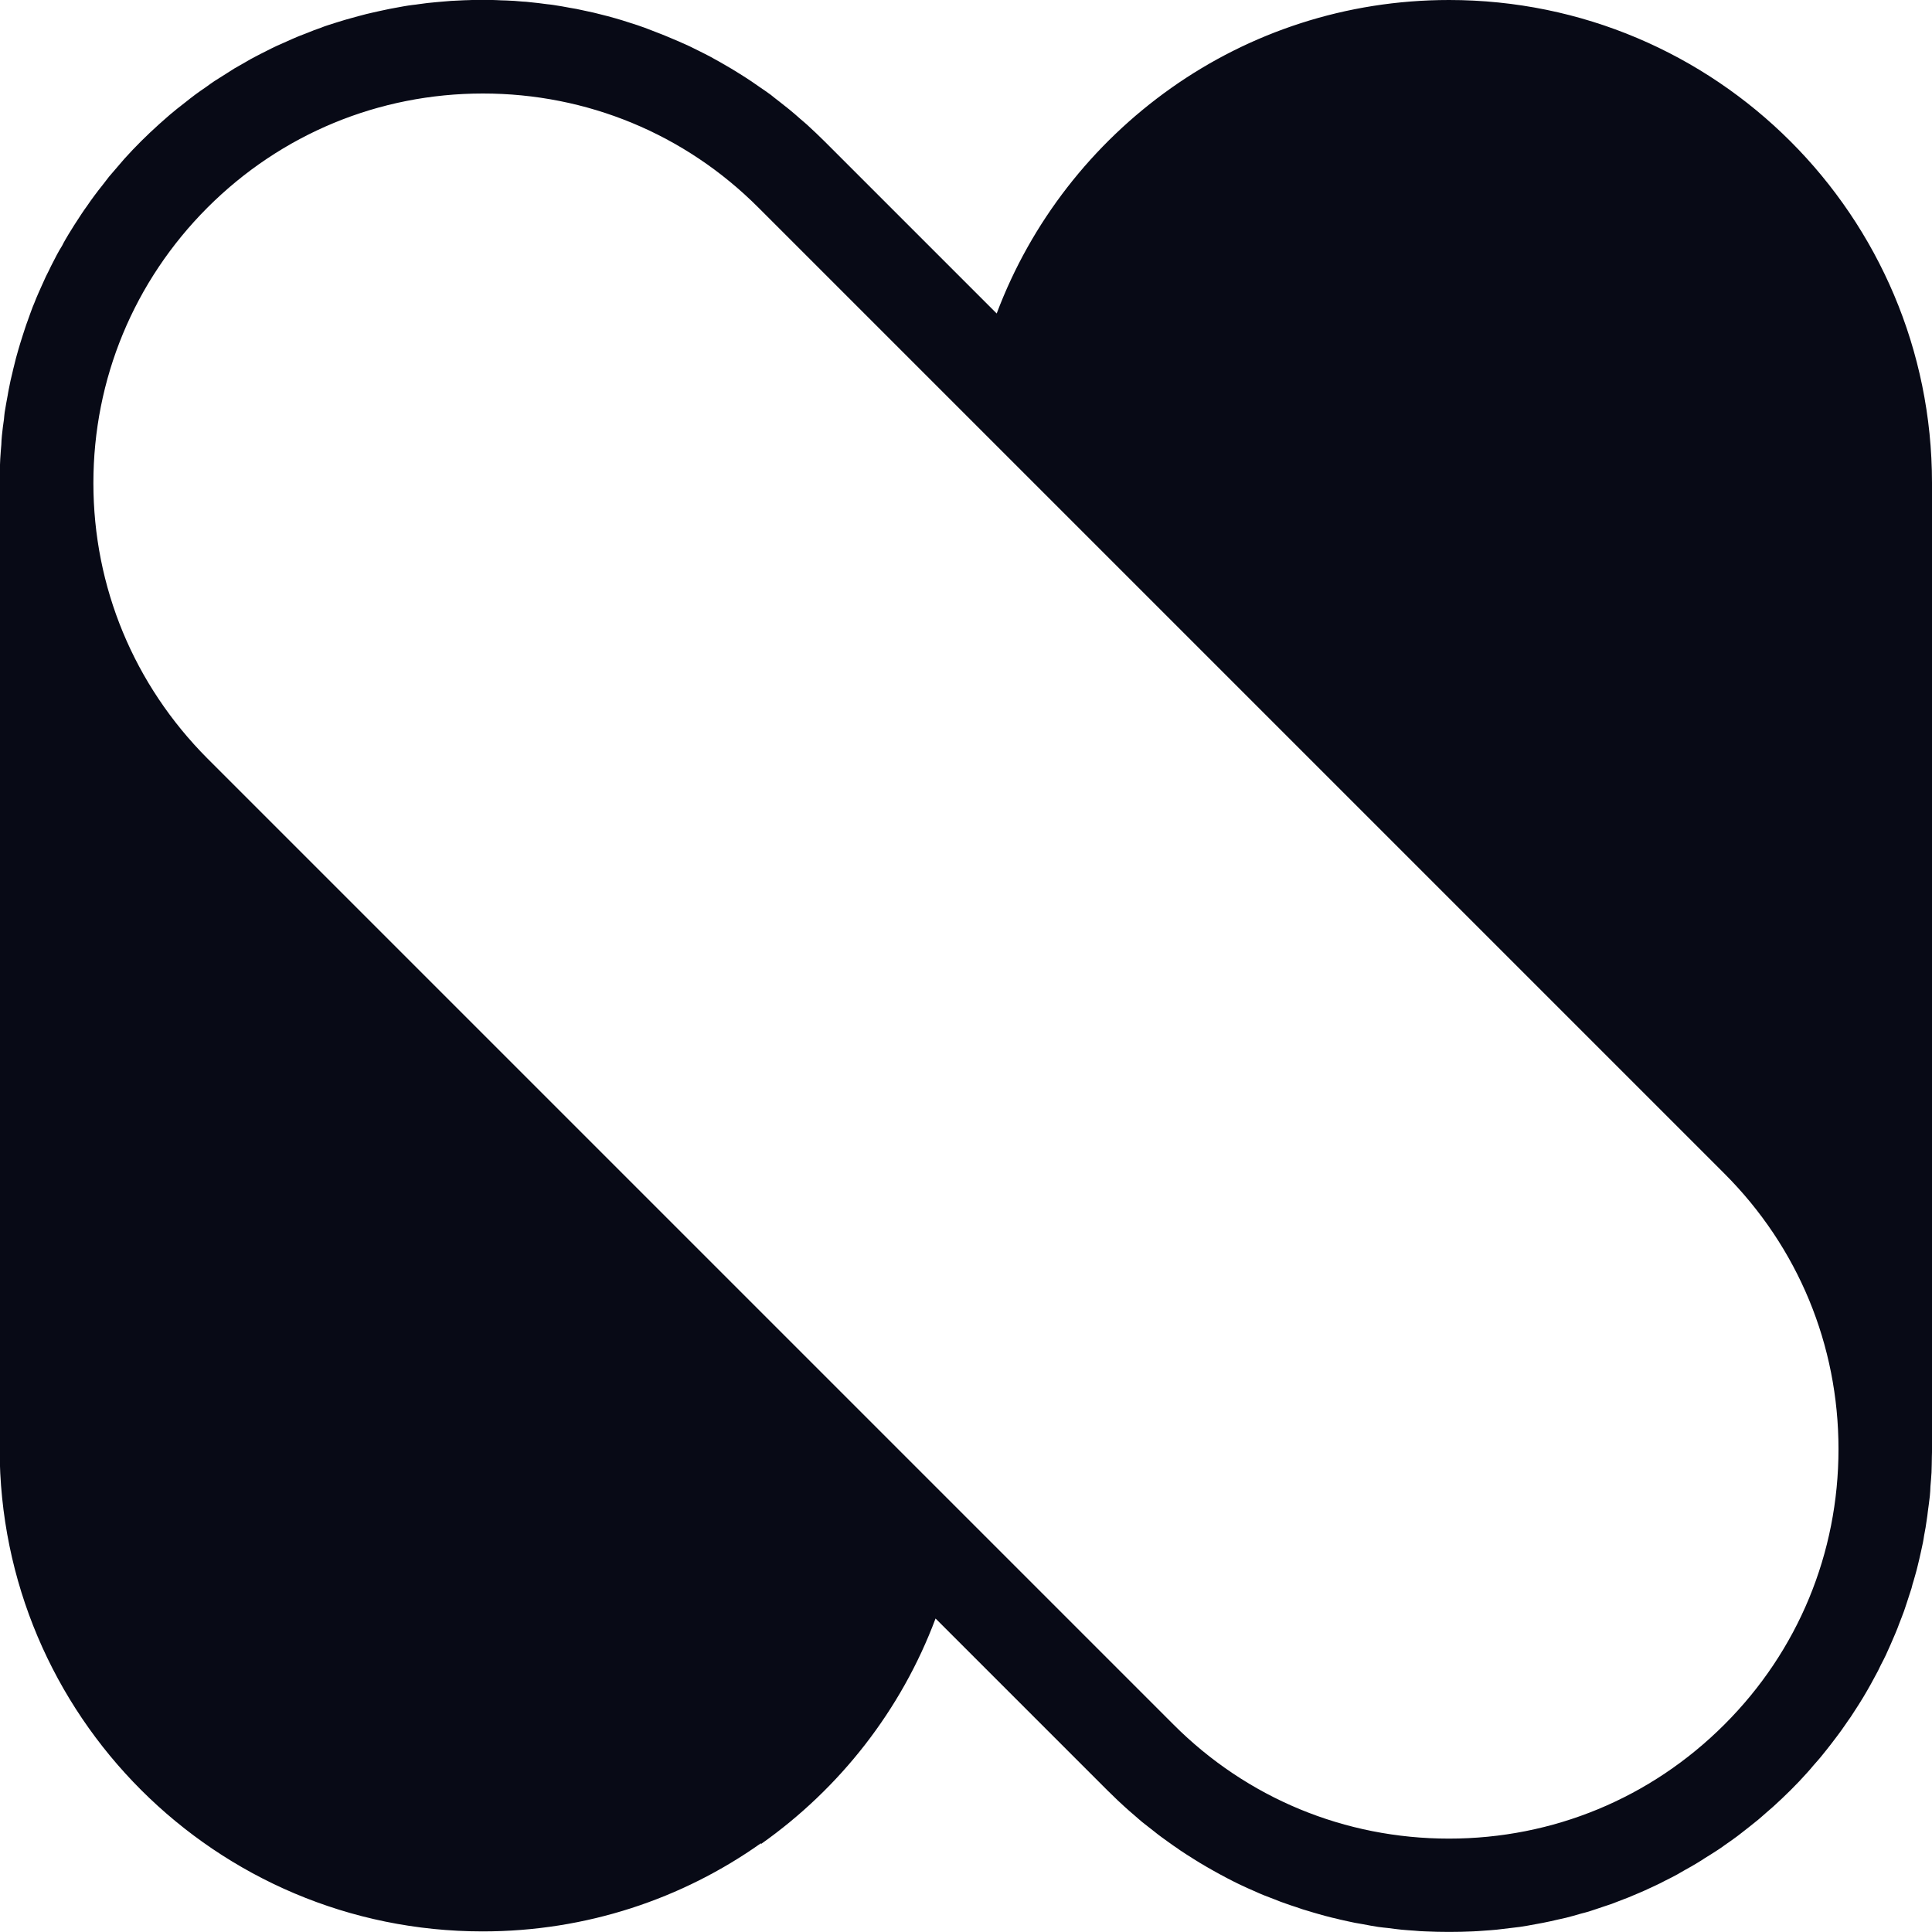<?xml version="1.0" encoding="UTF-8"?>
<svg id="Layer_2" data-name="Layer 2" xmlns="http://www.w3.org/2000/svg" viewBox="0 0 160.54 160.54">
  <defs>
    <style>
      .cls-1 {
        fill: #080a16;
      }
    </style>
  </defs>
  <g id="Calque_1" data-name="Calque 1">
    <path class="cls-1" d="M63.25,153.22c6.54-4.62,11.64-11.12,14.49-18.73l14.29,14.29c.09.09.19.18.28.27.38.38.76.74,1.15,1.09.27.25.54.48.81.71.22.19.44.39.66.57.34.27.67.53,1.01.79.17.14.35.28.53.41.36.27.74.53,1.1.79.17.1.32.22.49.34.38.26.76.49,1.15.74.17.1.34.21.5.31.38.23.75.44,1.14.66.19.1.39.22.58.32.35.19.71.38,1.07.56.23.12.47.23.7.34.34.16.67.31,1,.45.28.13.56.25.83.36.3.12.59.23.91.35.31.13.63.25.96.36.26.1.53.18.8.27.36.13.72.25,1.09.35.23.08.48.14.71.21.4.12.79.22,1.19.32.23.05.45.1.67.16.41.09.83.19,1.24.27.23.04.47.08.69.12.41.08.83.16,1.24.22.26.04.53.06.79.09.38.05.76.1,1.15.14.35.04.7.05,1.05.08.3.03.59.05.91.06,1.32.06,2.65.06,3.97,0,.31-.01.62-.04.93-.06.34-.03.69-.04,1.02-.08.39-.04.79-.09,1.18-.14.25-.03.5-.06.75-.09.43-.06.85-.14,1.28-.22.22-.04.43-.08.65-.12.43-.08.85-.18,1.28-.28.21-.04.41-.09.63-.14.41-.1.82-.22,1.23-.34.22-.05.45-.12.67-.18.38-.12.75-.25,1.14-.38.25-.08.49-.16.75-.25.34-.13.67-.26,1.01-.39.28-.1.57-.22.84-.34.3-.12.59-.25.89-.38.31-.14.62-.28.93-.43.26-.12.52-.25.76-.38.34-.17.69-.34,1.01-.52.23-.13.44-.25.66-.38.36-.19.71-.4,1.06-.61.21-.12.4-.25.6-.38.36-.22.71-.44,1.06-.67.21-.13.4-.27.59-.41.34-.23.67-.47,1-.71.23-.17.45-.35.67-.52.28-.22.58-.45.87-.69.3-.23.58-.49.88-.75.19-.17.4-.34.61-.53.98-.89,1.93-1.82,2.82-2.82.18-.19.34-.39.5-.58.26-.3.53-.59.78-.91.23-.27.44-.56.66-.83.18-.23.36-.47.54-.71.23-.31.47-.63.69-.96.14-.22.3-.43.44-.63.22-.34.44-.69.66-1.02.13-.22.26-.41.39-.63.21-.34.4-.69.59-1.02.13-.23.26-.47.38-.7.18-.32.35-.65.5-.98.14-.26.27-.52.4-.79.14-.3.27-.6.4-.89.14-.31.27-.62.4-.93.12-.26.21-.53.31-.79.14-.36.28-.71.41-1.07.08-.23.16-.47.23-.69.13-.4.26-.8.39-1.2.05-.21.1-.4.17-.61.12-.43.25-.85.35-1.29.04-.18.08-.36.13-.54.1-.45.21-.92.3-1.37.04-.18.06-.36.09-.54.09-.45.17-.92.23-1.38.04-.19.05-.4.08-.61.06-.44.12-.88.17-1.32.03-.27.04-.53.05-.8.04-.38.06-.76.09-1.15.01-.45.03-.91.03-1.36.01-.21.01-.4.01-.61V40.13c0-22.17-17.97-40.13-40.13-40.13-8.6,0-16.57,2.7-23.1,7.32-6.53,4.62-11.63,11.12-14.49,18.73l-14.28-14.28c-.48-.48-.97-.94-1.47-1.4-.18-.17-.38-.32-.57-.49-.3-.26-.59-.53-.92-.79-.27-.22-.54-.43-.82-.65-.25-.18-.48-.38-.71-.56-.32-.23-.63-.45-.96-.67-.22-.16-.43-.3-.65-.45-.32-.22-.67-.43-1.01-.65-.21-.13-.43-.27-.65-.4-.34-.19-.66-.39-1-.58-.25-.13-.48-.27-.72-.4-.31-.17-.63-.32-.94-.48-.28-.14-.56-.28-.83-.41-.3-.13-.58-.26-.87-.39-.32-.14-.65-.28-.97-.41-.25-.1-.5-.21-.75-.3-.36-.14-.74-.28-1.11-.43-.21-.08-.43-.14-.63-.22-.41-.13-.84-.27-1.25-.4-.18-.05-.36-.1-.54-.16-.45-.13-.91-.25-1.36-.36-.16-.04-.32-.08-.48-.12-.48-.1-.96-.21-1.44-.31-.16-.03-.31-.05-.47-.08-.48-.09-.97-.18-1.45-.25-.17-.03-.34-.04-.5-.06-.48-.06-.96-.13-1.44-.17-.21-.03-.41-.04-.61-.05-.45-.04-.89-.08-1.35-.09-.27-.01-.54-.01-.81-.03-.38-.01-.75-.03-1.14-.03s-.78.01-1.16.03c-.26.01-.52.01-.78.03-.47.01-.92.05-1.37.09-.19.01-.39.03-.58.05-.49.04-.98.1-1.46.17-.16.03-.31.04-.47.06-.5.06-1.01.16-1.5.25-.14.03-.28.05-.43.08-.49.1-.98.21-1.47.32-.14.04-.28.06-.43.1-.48.12-.94.25-1.41.38-.17.05-.34.09-.49.14-.44.13-.87.27-1.31.41-.19.06-.39.13-.58.21-.4.14-.79.28-1.16.44-.23.09-.47.18-.7.27-.35.14-.69.3-1.03.45-.26.12-.53.23-.79.35-.31.14-.61.3-.91.45-.3.14-.58.3-.88.45-.27.14-.53.28-.79.44-.31.17-.62.35-.93.53-.25.16-.49.31-.74.47-.31.19-.62.39-.92.58-.26.17-.5.35-.75.53-.28.19-.57.39-.84.59-.3.22-.57.44-.85.66-.23.18-.47.36-.69.54-.39.31-.76.63-1.14.97-.12.1-.23.21-.35.31-1.01.91-1.97,1.86-2.87,2.86-.1.12-.21.25-.31.36-.32.38-.65.75-.97,1.13-.18.23-.36.47-.54.7-.22.27-.44.56-.65.84-.22.28-.41.57-.62.87-.17.23-.34.48-.5.72-.21.31-.4.63-.61.94-.14.23-.3.48-.44.71-.19.32-.38.63-.54.96-.16.25-.3.5-.44.76-.16.3-.31.61-.47.91-.14.3-.28.58-.43.87-.13.28-.25.56-.38.84-.14.32-.3.66-.43.98-.1.25-.19.49-.3.74-.14.38-.28.75-.41,1.13-.08.22-.16.43-.22.63-.14.41-.27.84-.4,1.25-.05.18-.1.36-.16.54-.13.45-.26.91-.36,1.36-.05.17-.08.34-.12.5-.12.47-.22.93-.31,1.41-.04.17-.06.34-.09.5-.09.47-.17.93-.25,1.41-.03.19-.04.39-.06.58-.06.44-.13.89-.17,1.35-.03.26-.04.52-.05.76-.04.4-.06.79-.09,1.19-.03.44-.03.89-.04,1.33,0,.21-.01.41-.01.63v80.27c0,22.17,17.97,40.13,40.14,40.13,8.6,0,16.58-2.7,23.11-7.32ZM17.24,63.03c-6.1-6.12-9.48-14.24-9.48-22.89s3.38-16.78,9.48-22.89c6.12-6.12,14.25-9.48,22.89-9.48s16.78,3.36,22.89,9.48l80.27,80.27c6.12,6.12,9.48,14.24,9.48,22.89s-3.36,16.78-9.48,22.89c-6.12,6.12-14.24,9.48-22.89,9.48s-16.78-3.36-22.89-9.48L17.24,63.03Z"/>
  </g>
</svg>